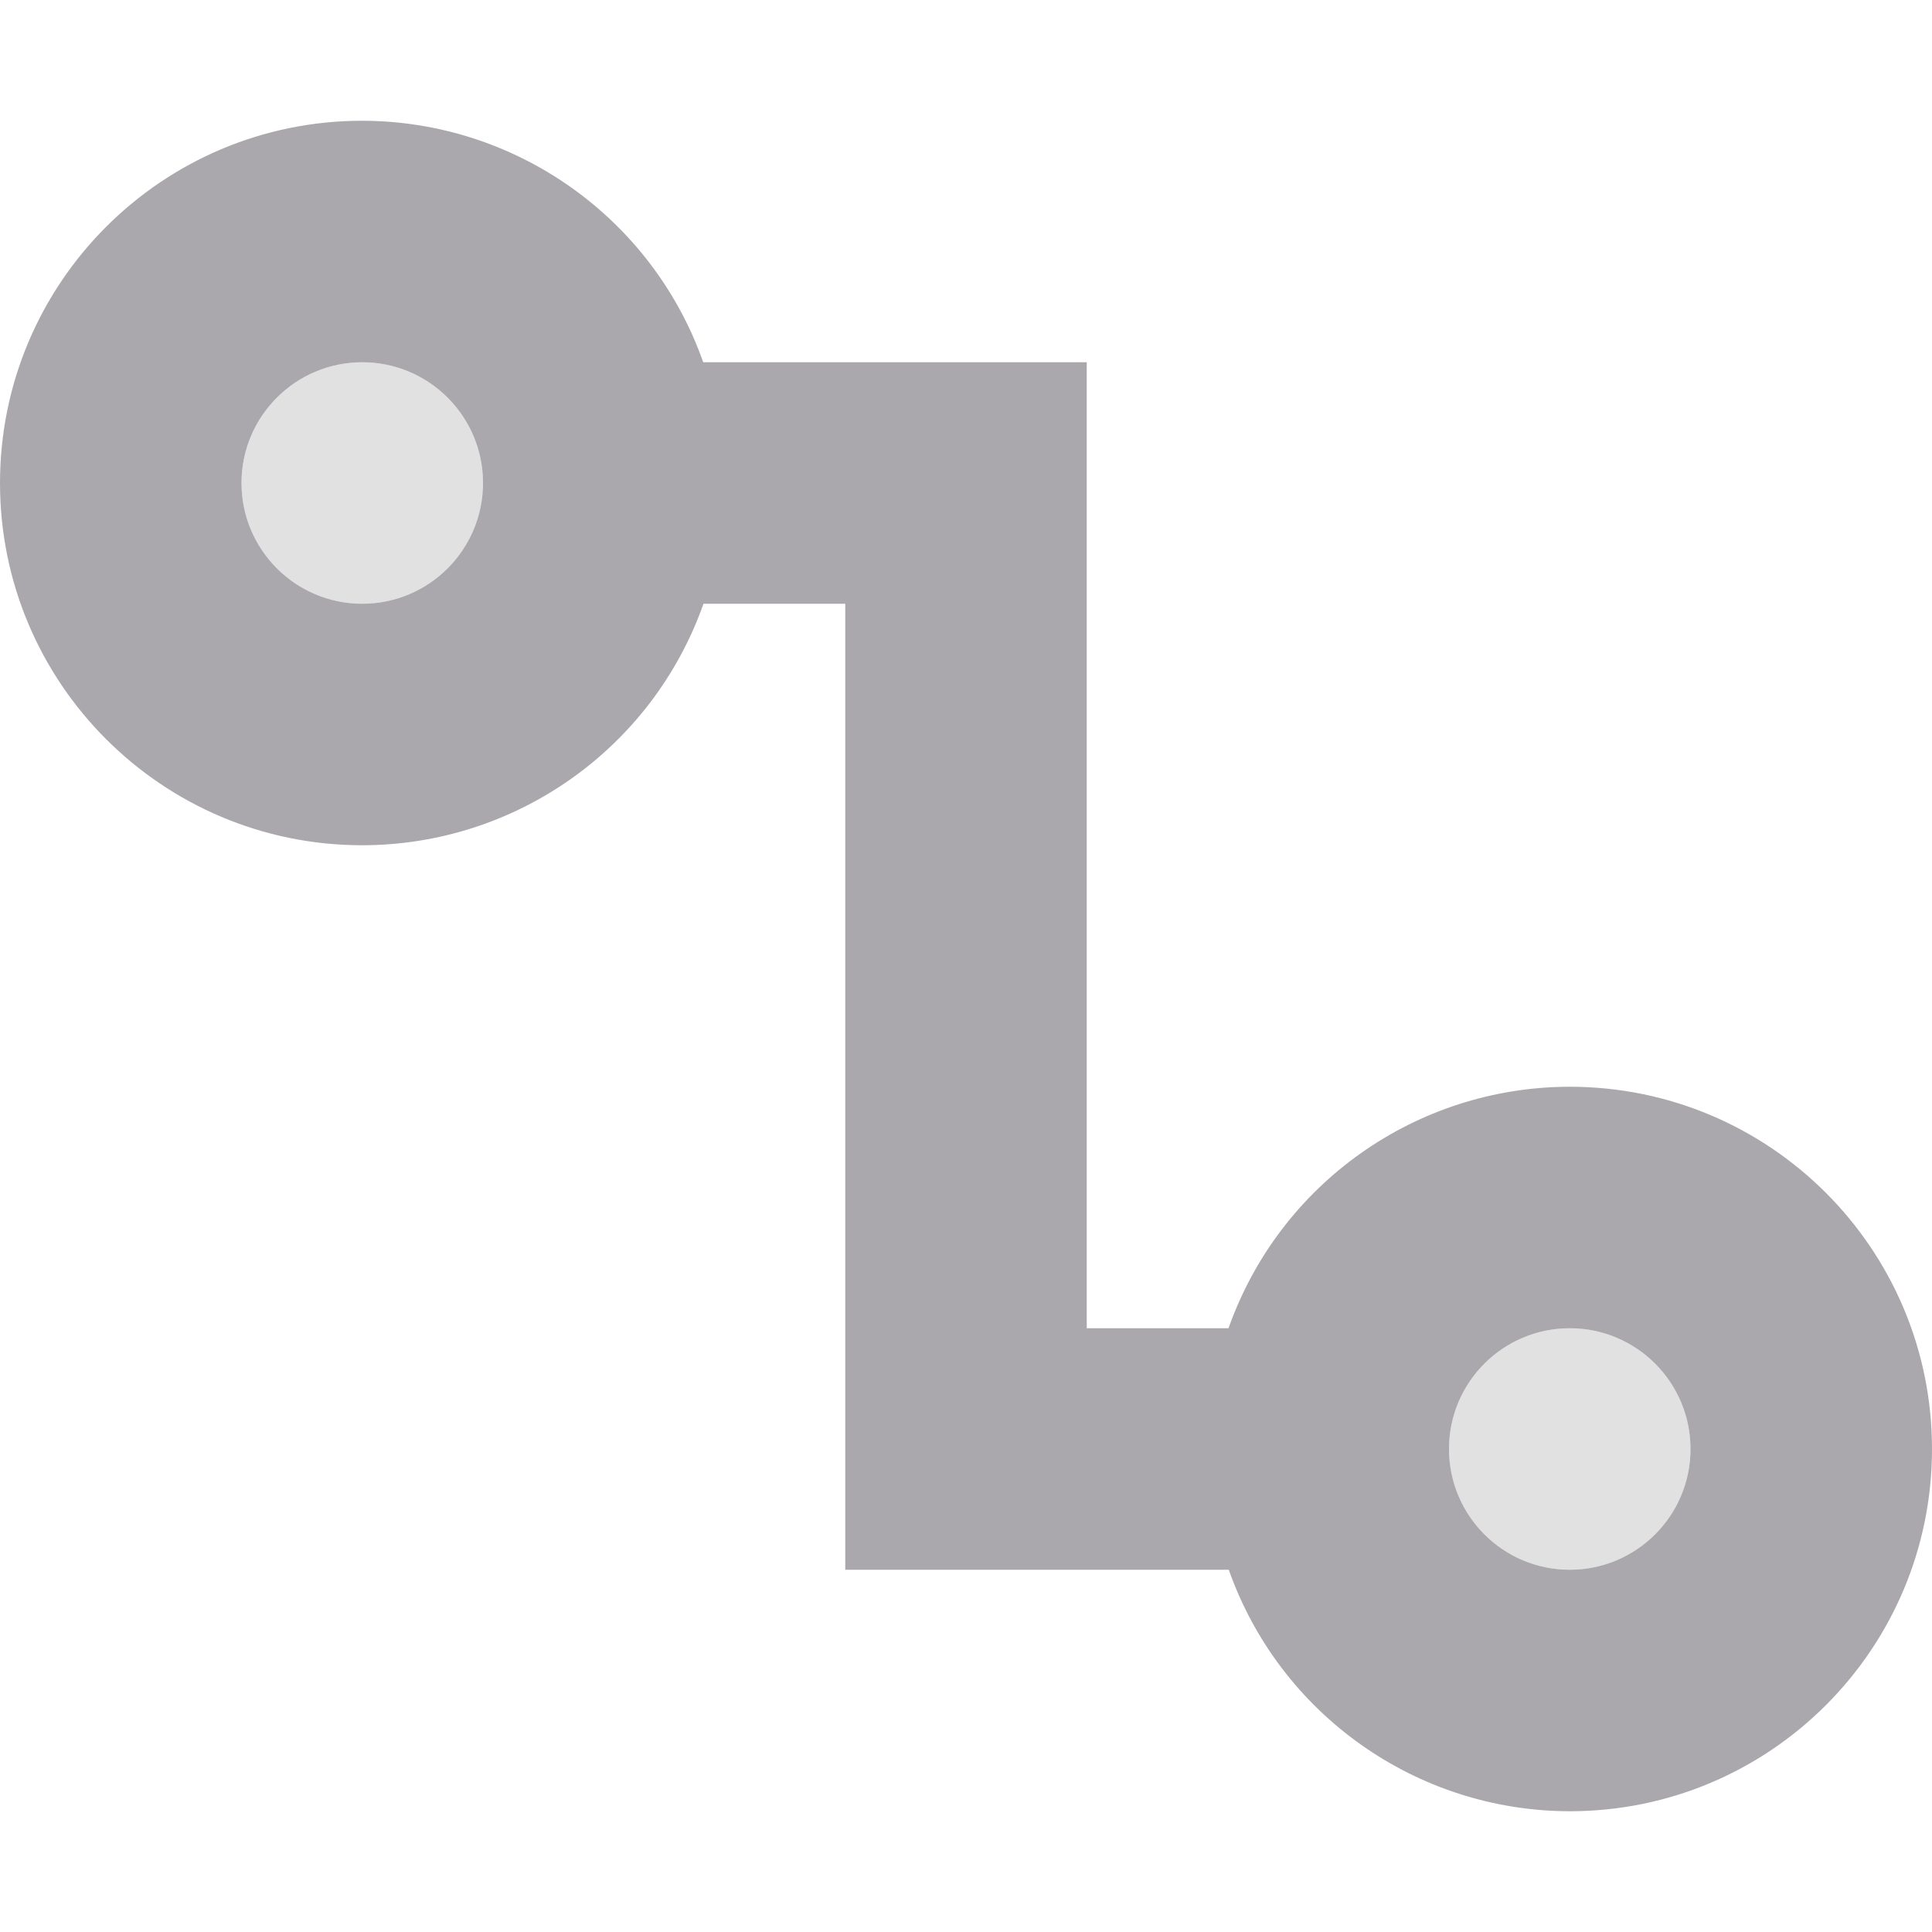 <svg viewBox="0 0 16 16" xmlns="http://www.w3.org/2000/svg"><g fill="#aaa8ac"><path d="m3 1c-1.657-0-3 1.343-3 3 0 1.657 1.343 3 3 3 1.271-.001 2.403-.802 2.826-2h1.174v8h3.176c.423 1.197 1.554 1.998 2.824 2 1.657 0 3-1.343 3-3-0-1.657-1.343-3-3-3-1.271.001-2.403.802-2.826 2h-1.174v-8h-3.176c-.423-1.197-1.554-1.998-2.824-2zm0 2c.552 0 1 .448 1 1s-.448 1-1 1-1-.448-1-1 .448-1 1-1zm10 8c.552 0 1 .448 1 1s-.448 1-1 1-1-.448-1-1 .448-1 1-1z"/><path d="m3 3c-.552 0-1 .448-1 1s.448 1 1 1 1-.448 1-1-.448-1-1-1zm10 8c-.552 0-1 .448-1 1s.448 1 1 1 1-.448 1-1-.448-1-1-1z" opacity=".35"/></g></svg>